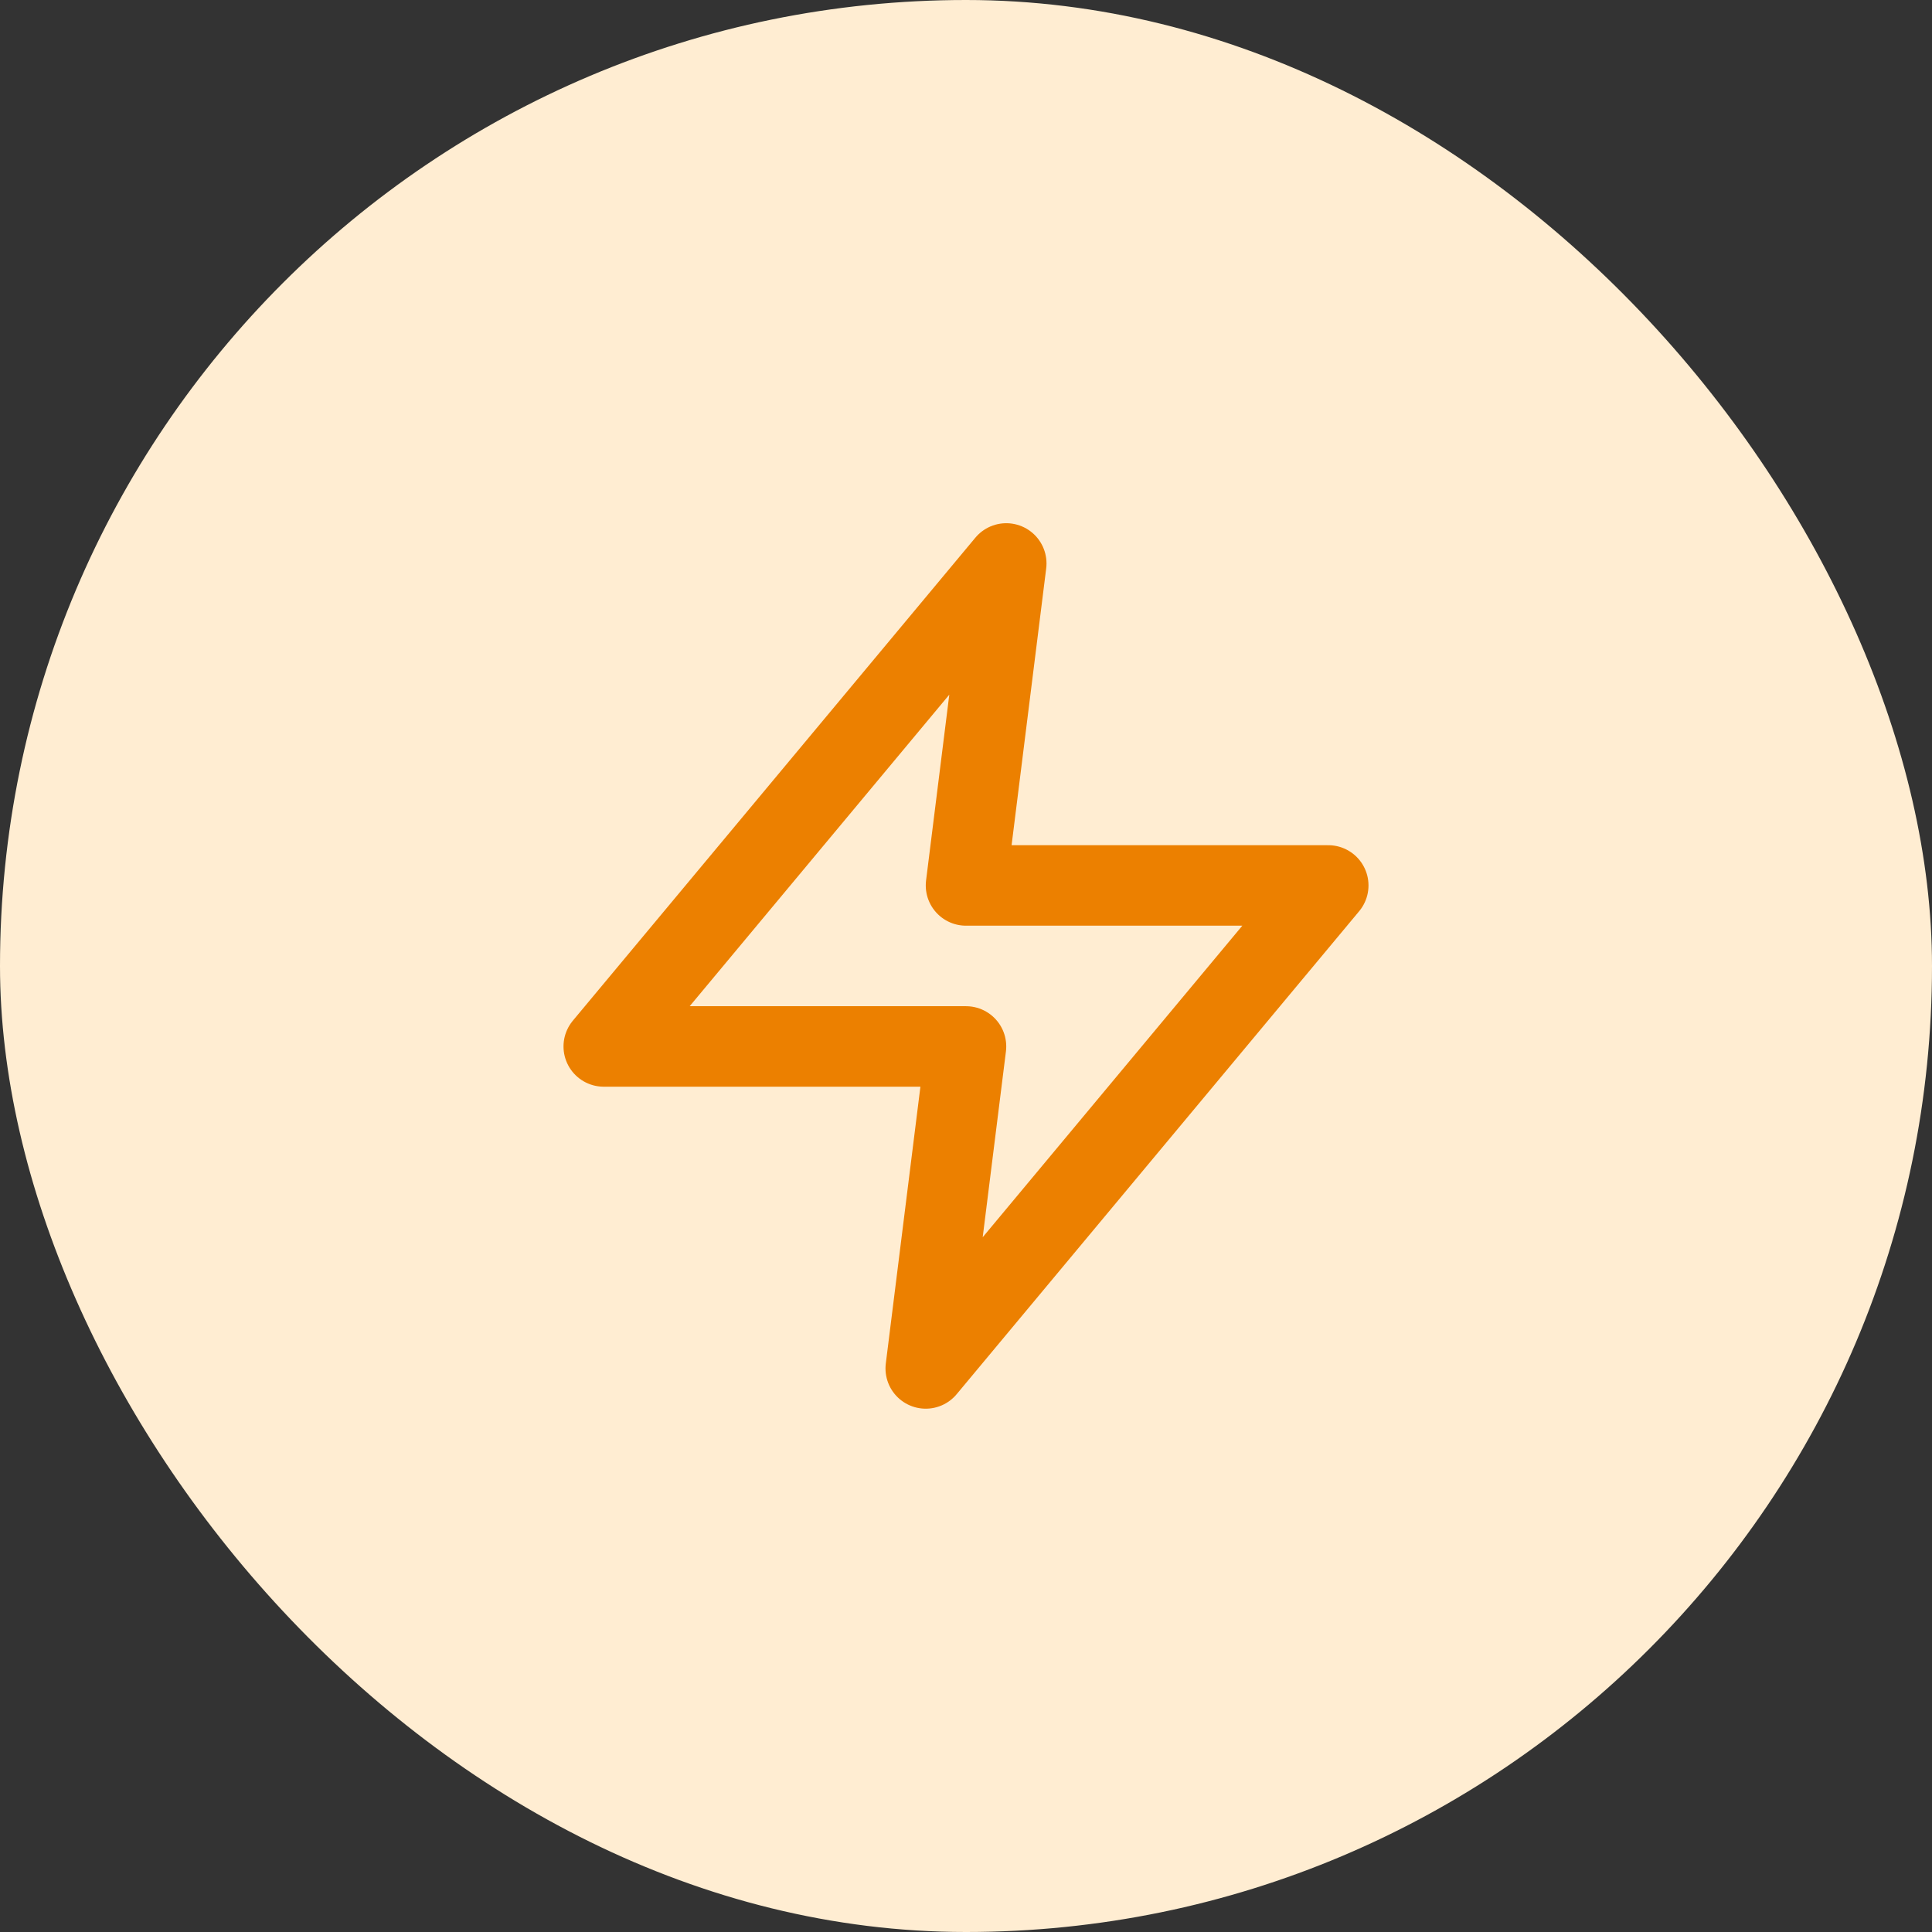 <svg width="56" height="56" viewBox="0 0 56 56" fill="none" xmlns="http://www.w3.org/2000/svg">
<rect x="0" y="0" width="56" height="56" fill="#333333" stroke="none"/>
<rect width="56" height="56" rx="28" fill="#FFEDD2"/>
<path d="M29.167 16.332L17.5 30.332H28L26.833 39.665L38.5 25.665H28L29.167 16.332Z" stroke="#EC8000" stroke-width="2.333" stroke-linecap="round" stroke-linejoin="round"/>
</svg>
